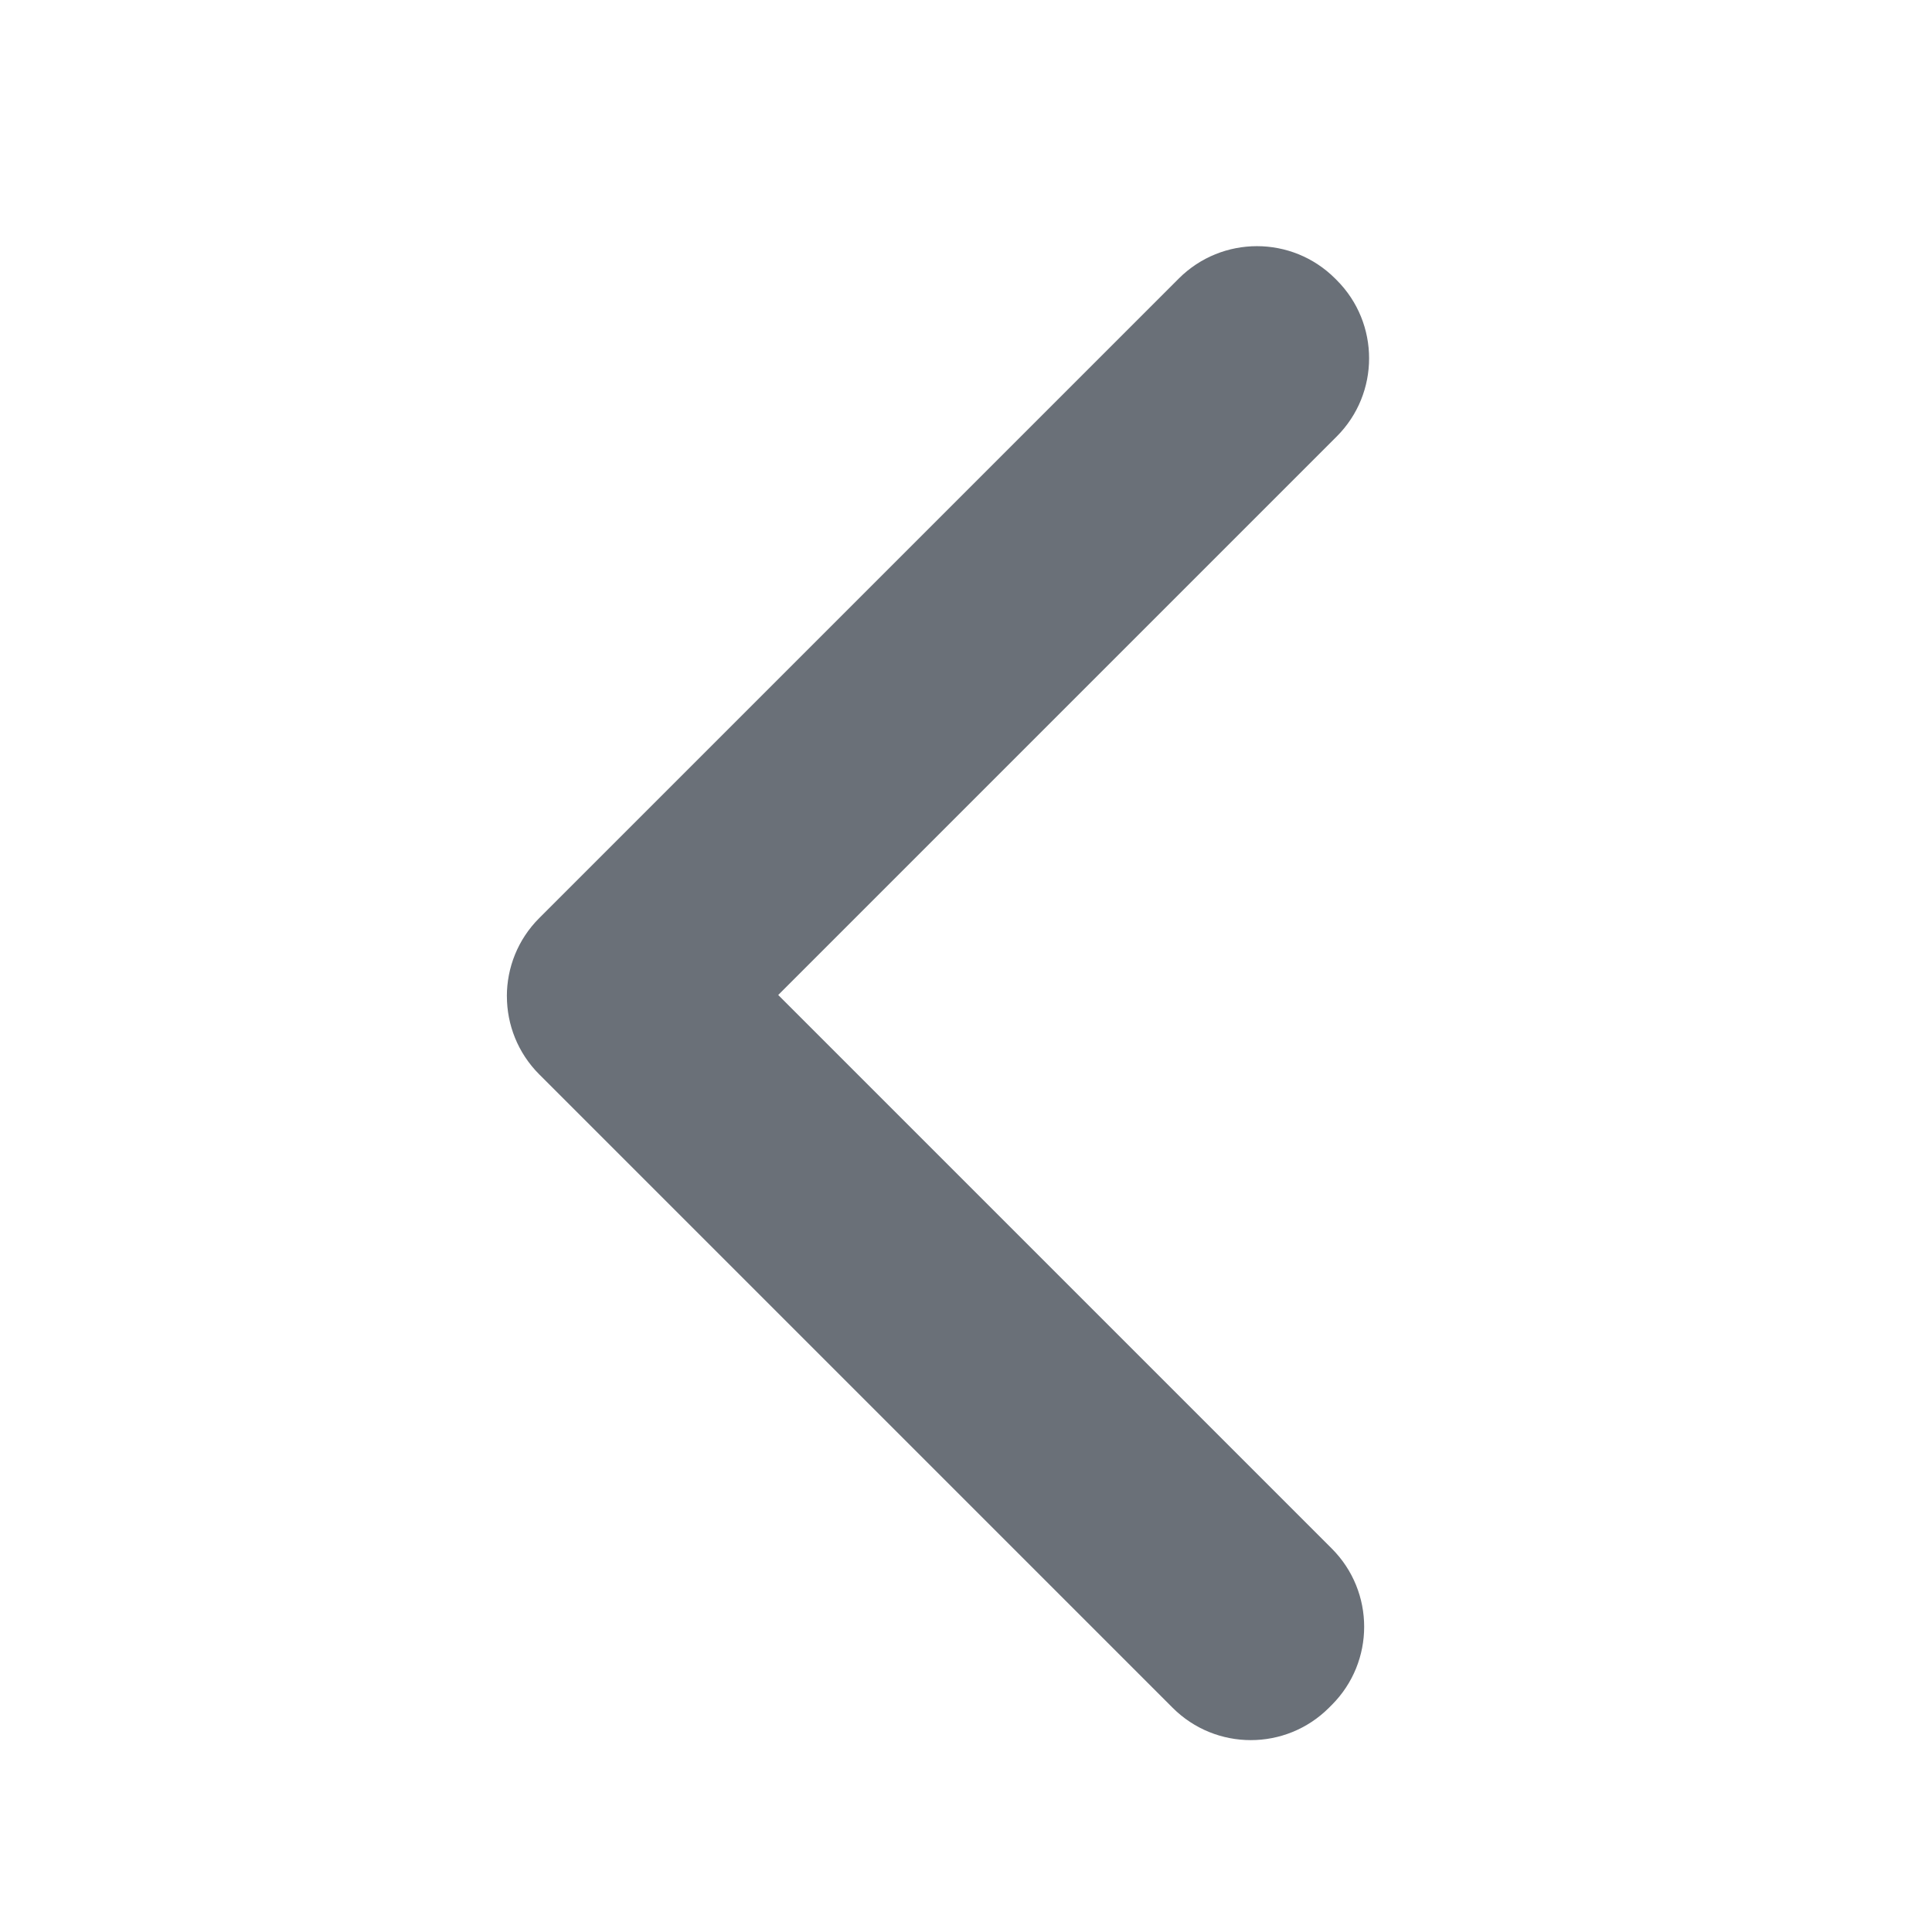 <svg height="41" viewBox="0 0 41 41" width="41" xmlns="http://www.w3.org/2000/svg"><path d="m30.592 5.635c.425.425.687 1.011.687 1.659v19.196c0 1.296-1.051 2.347-2.347 2.347h-.047c-1.296 0-2.347-1.051-2.347-2.347v-16.764h-16.616c-1.296 0-2.347-1.051-2.347-2.347v-.084c0-1.296 1.051-2.347 2.347-2.347h19.01c.648 0 1.235.263 1.659.687z" fill="#6a7078" fill-rule="evenodd" transform="matrix(-.707 -.707 .707 -.707 28.401 46.754)"/></svg>